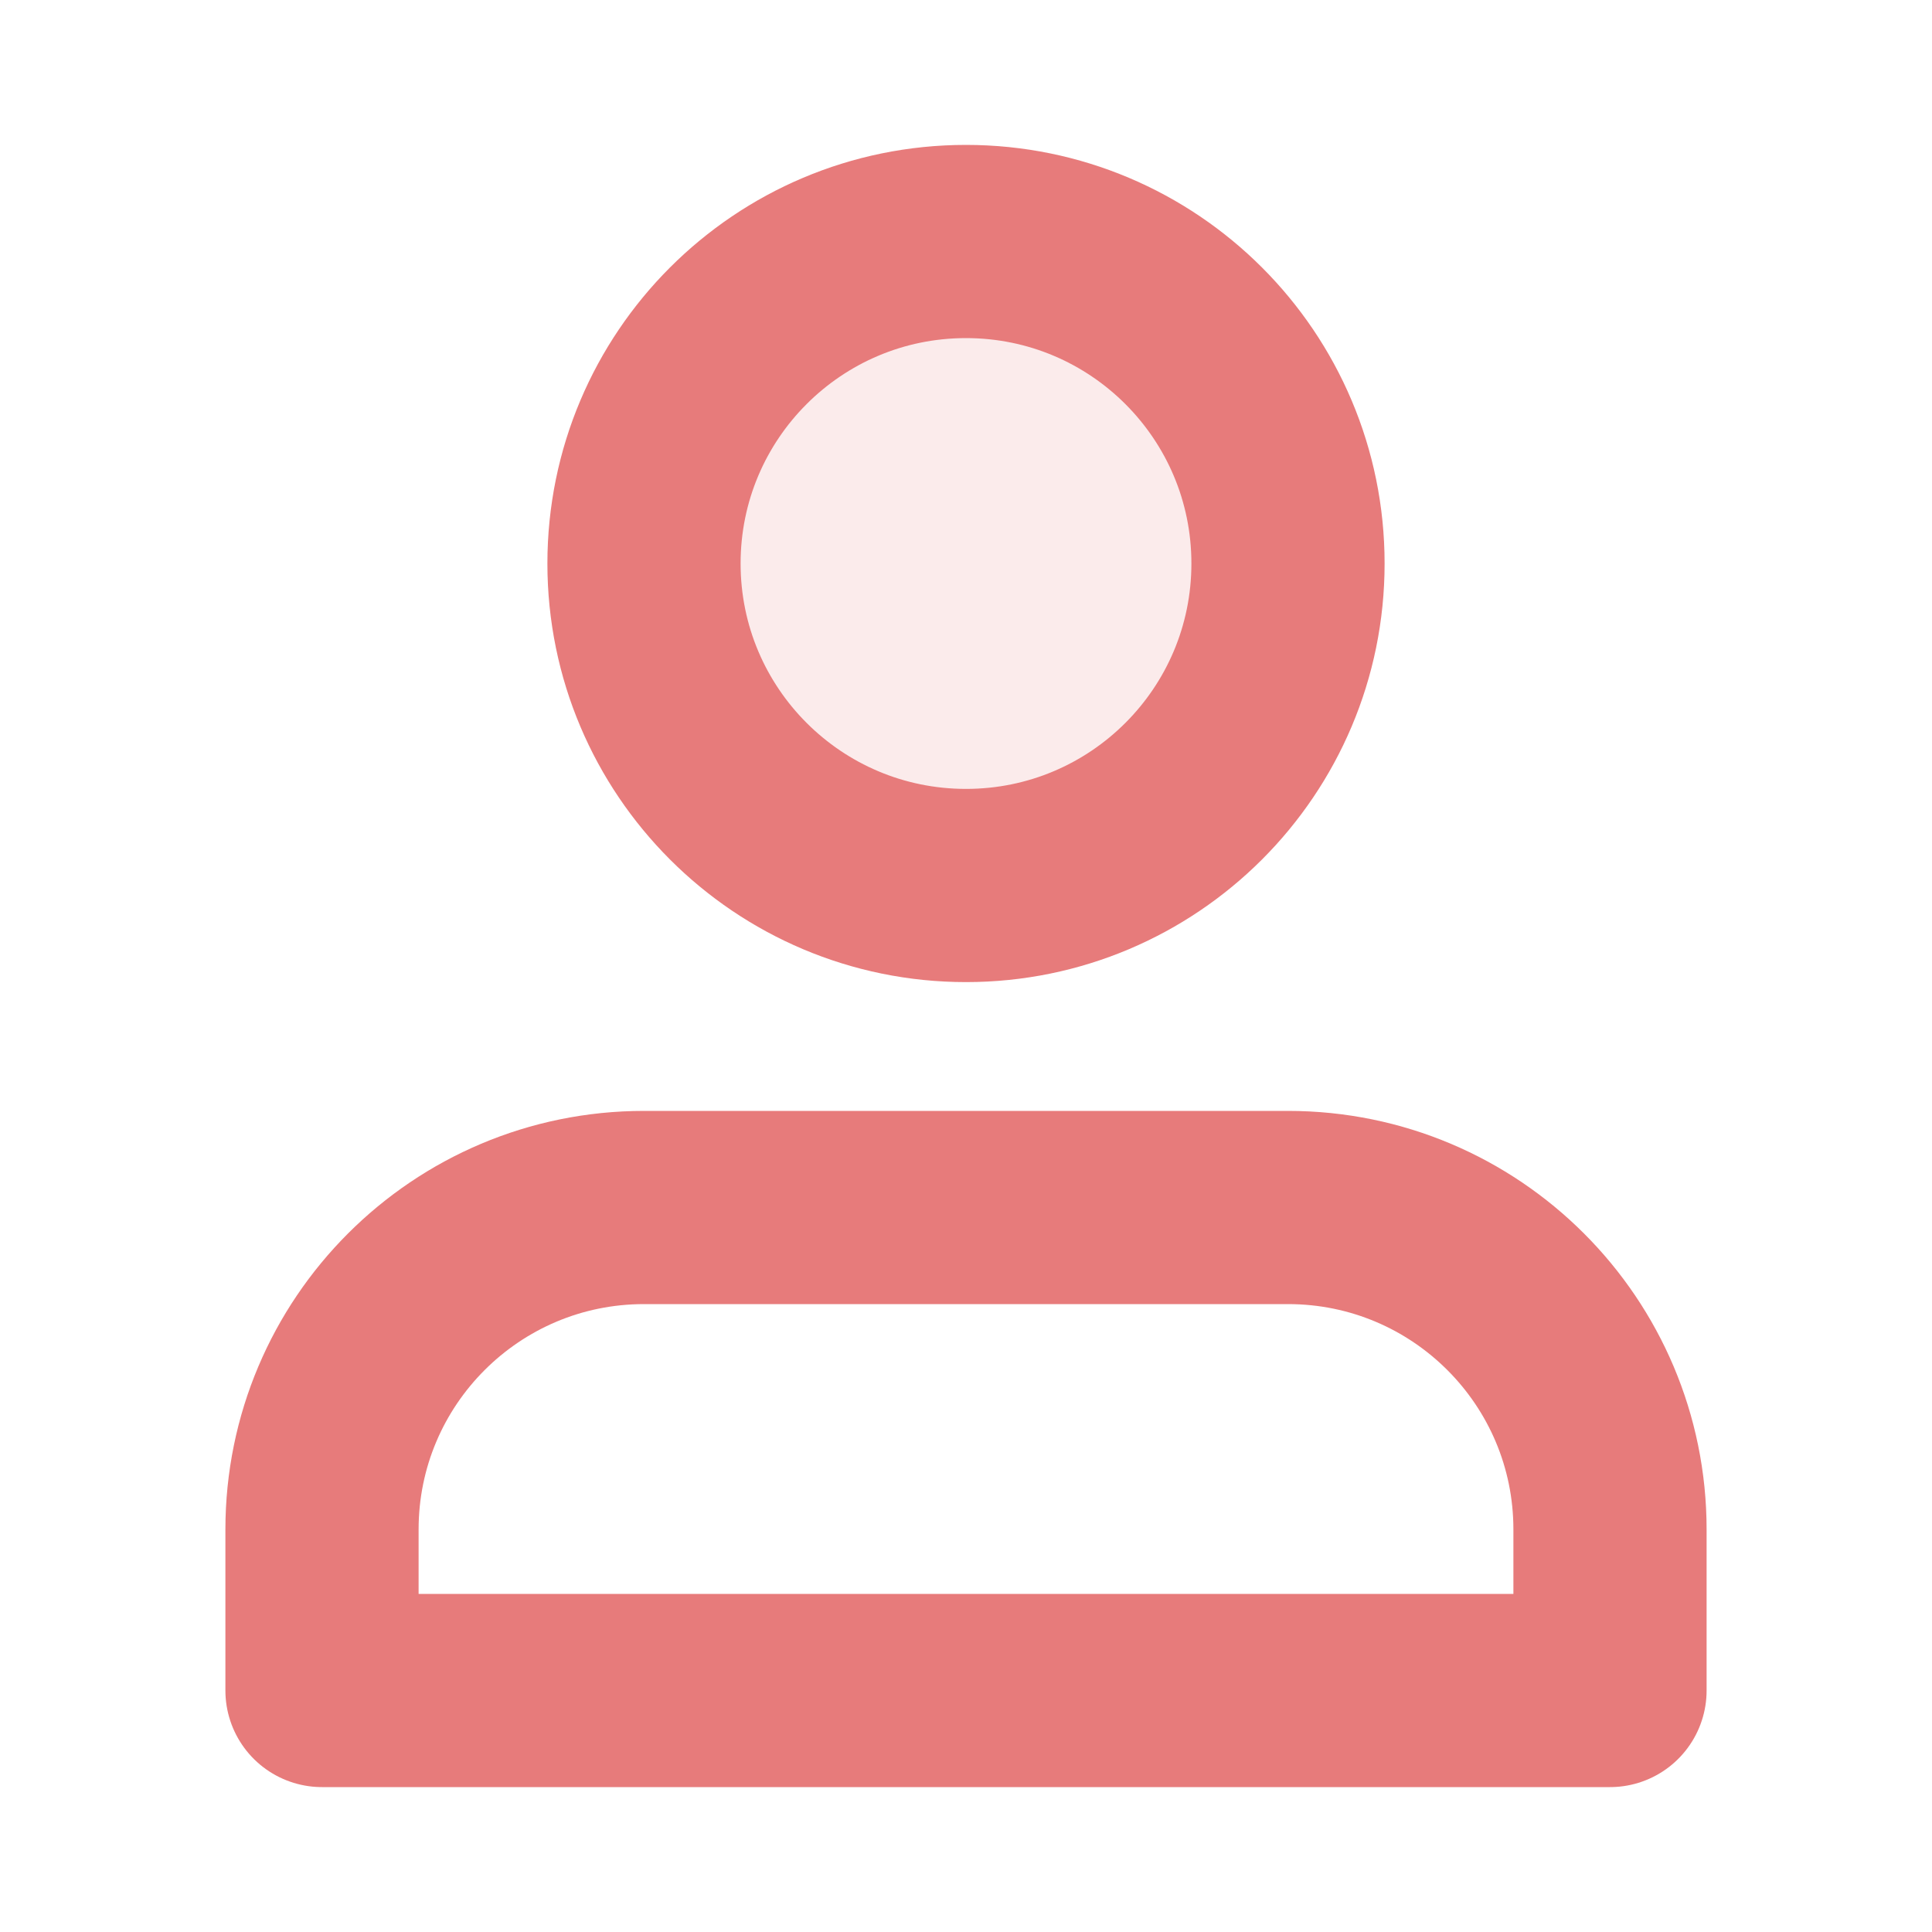 <svg width="15" height="15" viewBox="0 0 15 15" fill="none" xmlns="http://www.w3.org/2000/svg">
<path opacity="0.15" d="M7.5 6.875C8.881 6.875 10 5.756 10 4.375C10 2.994 8.881 1.875 7.5 1.875C6.119 1.875 5 2.994 5 4.375C5 5.756 6.119 6.875 7.5 6.875Z" fill="#E77B7B"/>
<path d="M12.5 13.125V11.875C12.5 10.494 11.381 9.375 10 9.375H5C3.619 9.375 2.5 10.494 2.5 11.875V13.125H12.5ZM10 4.375C10 5.756 8.881 6.875 7.5 6.875C6.119 6.875 5 5.756 5 4.375C5 2.994 6.119 1.875 7.5 1.875C8.881 1.875 10 2.994 10 4.375Z" stroke="#E77B7B" stroke-width="1.5" stroke-linecap="round" stroke-linejoin="round"/>
</svg>
